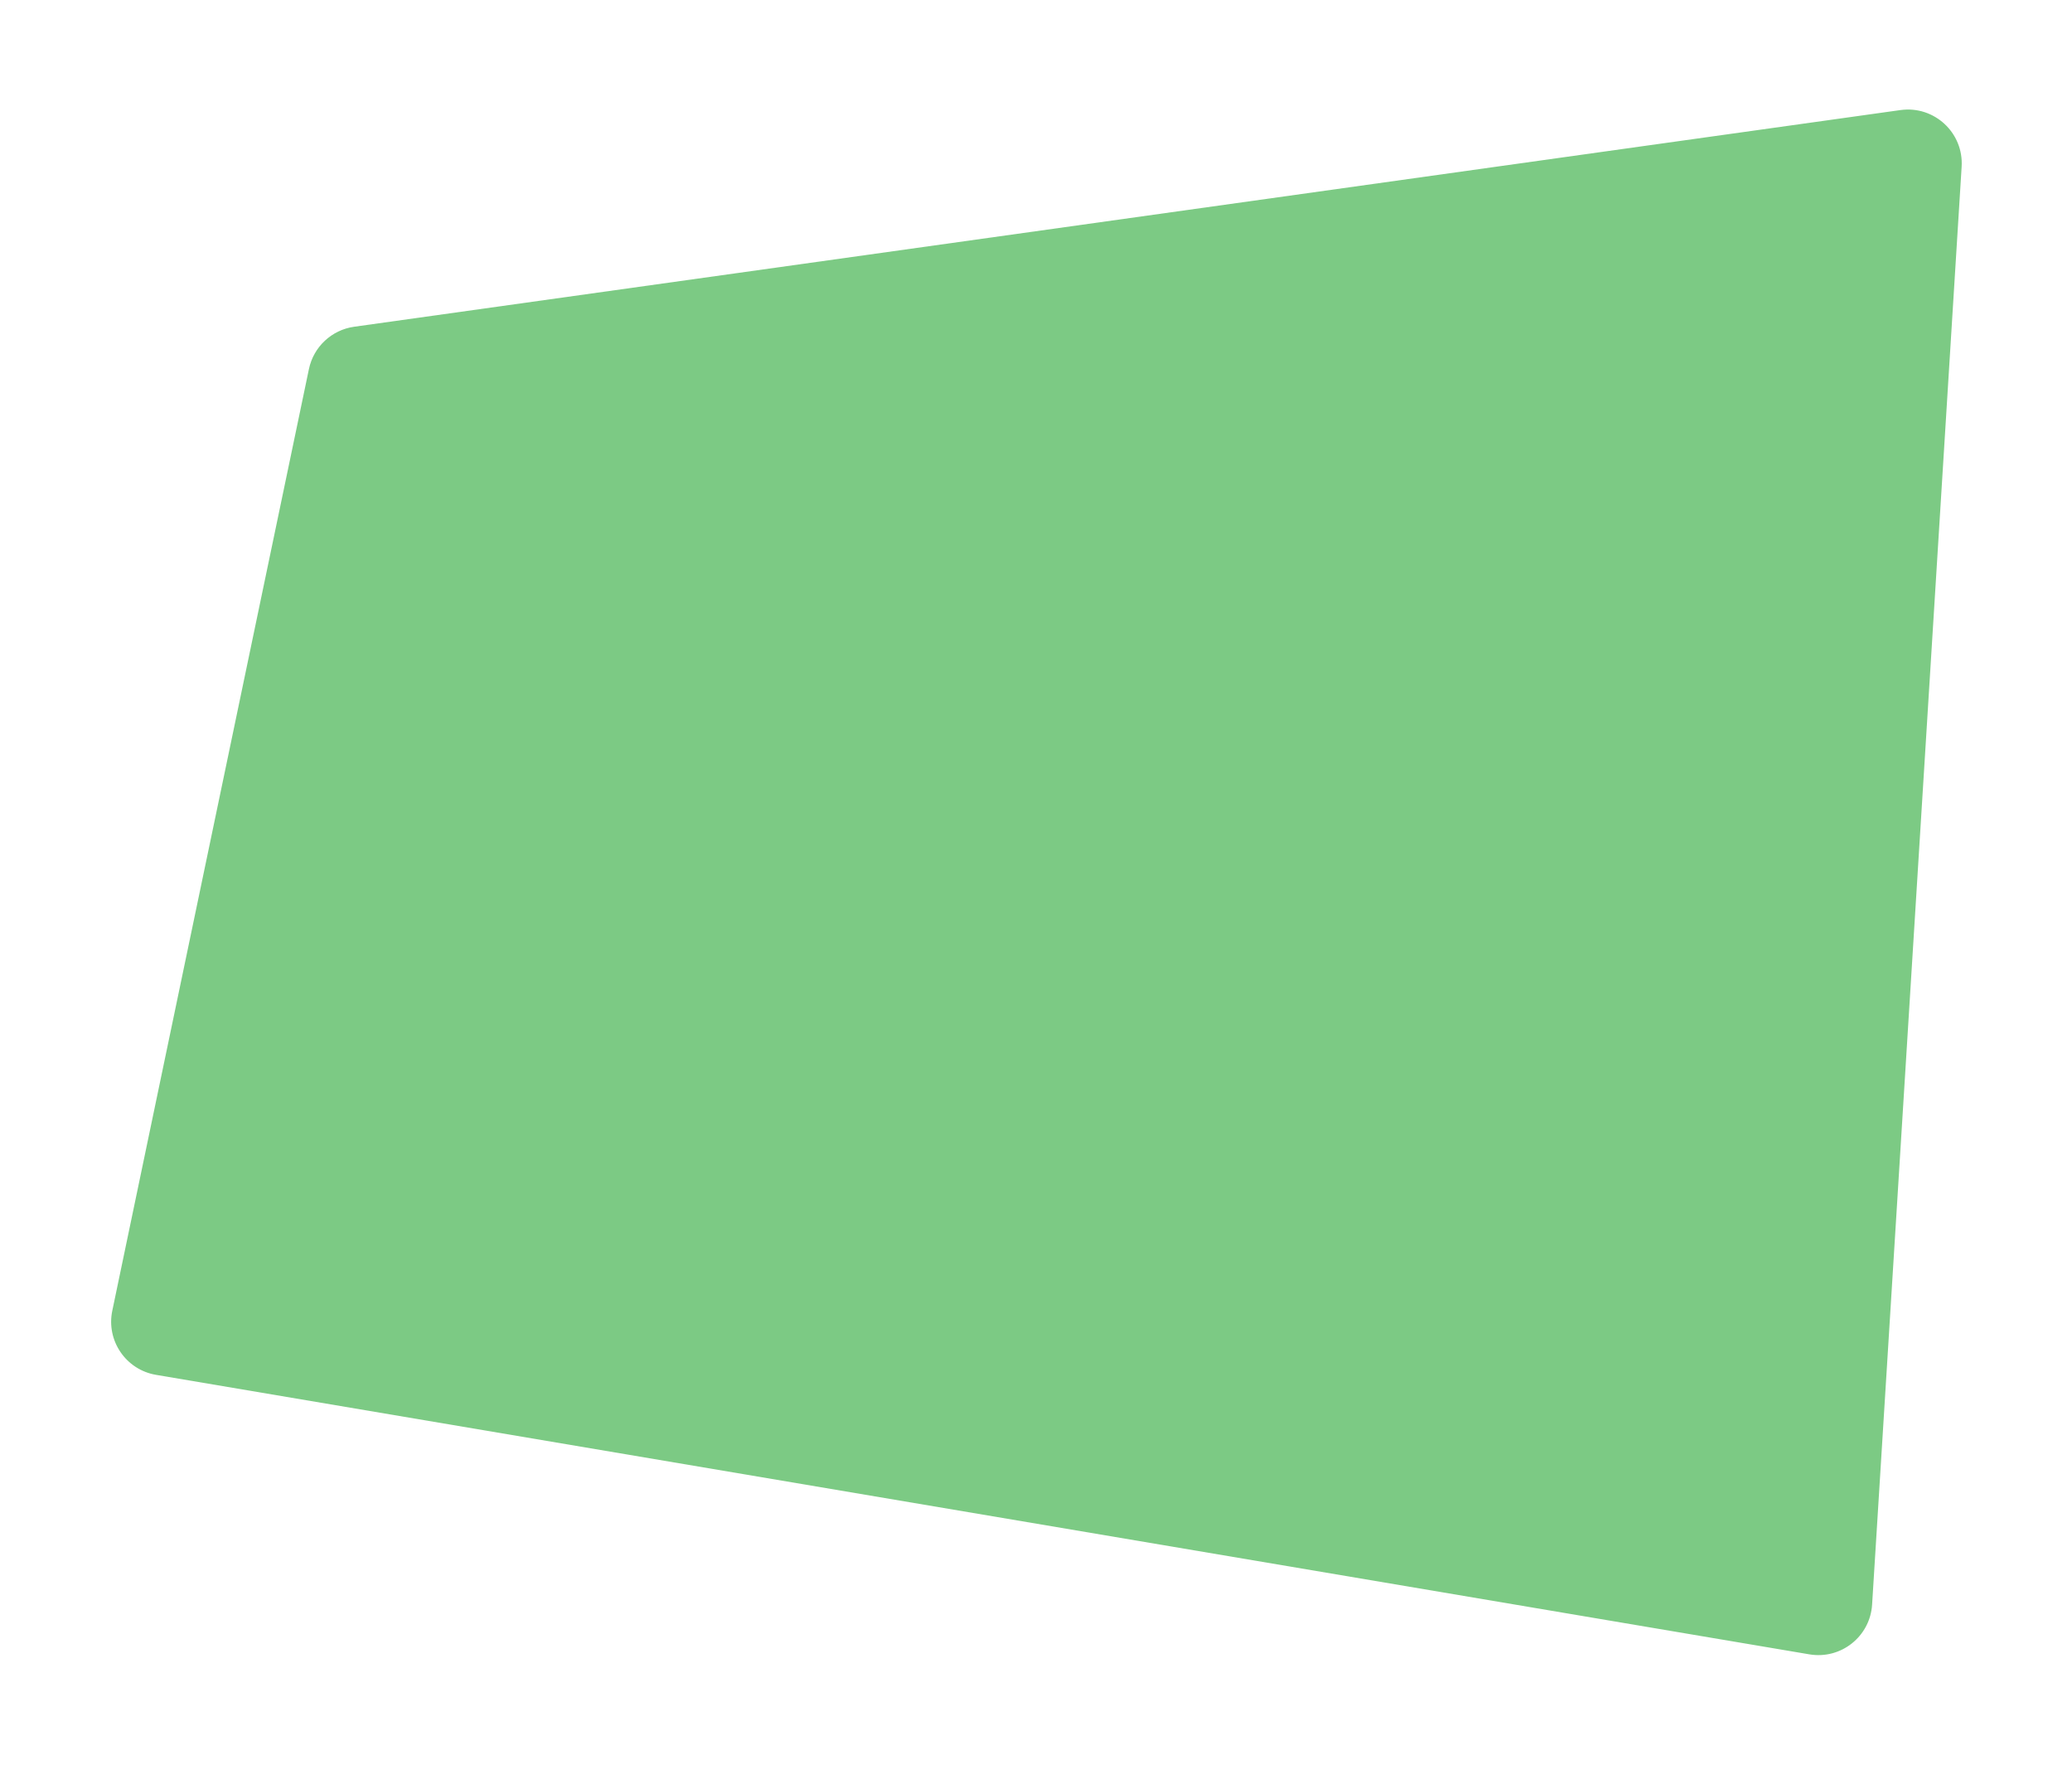 <svg width="789" height="672" viewBox="0 0 789 672" fill="none" xmlns="http://www.w3.org/2000/svg">
<g filter="url(#filter0_d)">
<path fill-rule="evenodd" clip-rule="evenodd" d="M118.125 120.6C119.85 112.341 126.572 106.053 134.928 104.883L723.741 22.398C736.272 20.643 747.264 30.819 746.477 43.448L712.382 590.82C711.643 602.673 700.798 611.276 689.087 609.297L59.494 502.893C48.305 501.002 40.929 490.191 43.25 479.083L118.125 120.6Z" fill="#7CCA84"/>
<path fill-rule="evenodd" clip-rule="evenodd" d="M118.125 120.6C119.85 112.341 126.572 106.053 134.928 104.883L723.741 22.398C736.272 20.643 747.264 30.819 746.477 43.448L712.382 590.82C711.643 602.673 700.798 611.276 689.087 609.297L59.494 502.893C48.305 501.002 40.929 490.191 43.25 479.083L118.125 120.6Z" stroke="#7CCA84"/>
</g>
<defs>
<filter id="filter0_d" x="0.823" y="0.201" width="787.694" height="671.38" filterUnits="userSpaceOnUse" color-interpolation-filters="sRGB">
<feFlood flood-opacity="0" result="BackgroundImageFix"/>
<feColorMatrix in="SourceAlpha" type="matrix" values="0 0 0 0 0 0 0 0 0 0 0 0 0 0 0 0 0 0 127 0"/>
<feOffset dy="20"/>
<feGaussianBlur stdDeviation="21"/>
<feColorMatrix type="matrix" values="0 0 0 0 0.486 0 0 0 0 0.792 0 0 0 0 0.518 0 0 0 0.6 0"/>
<feBlend mode="normal" in2="BackgroundImageFix" result="effect1_dropShadow"/>
<feBlend mode="normal" in="SourceGraphic" in2="effect1_dropShadow" result="shape"/>
</filter>
</defs>
</svg>
